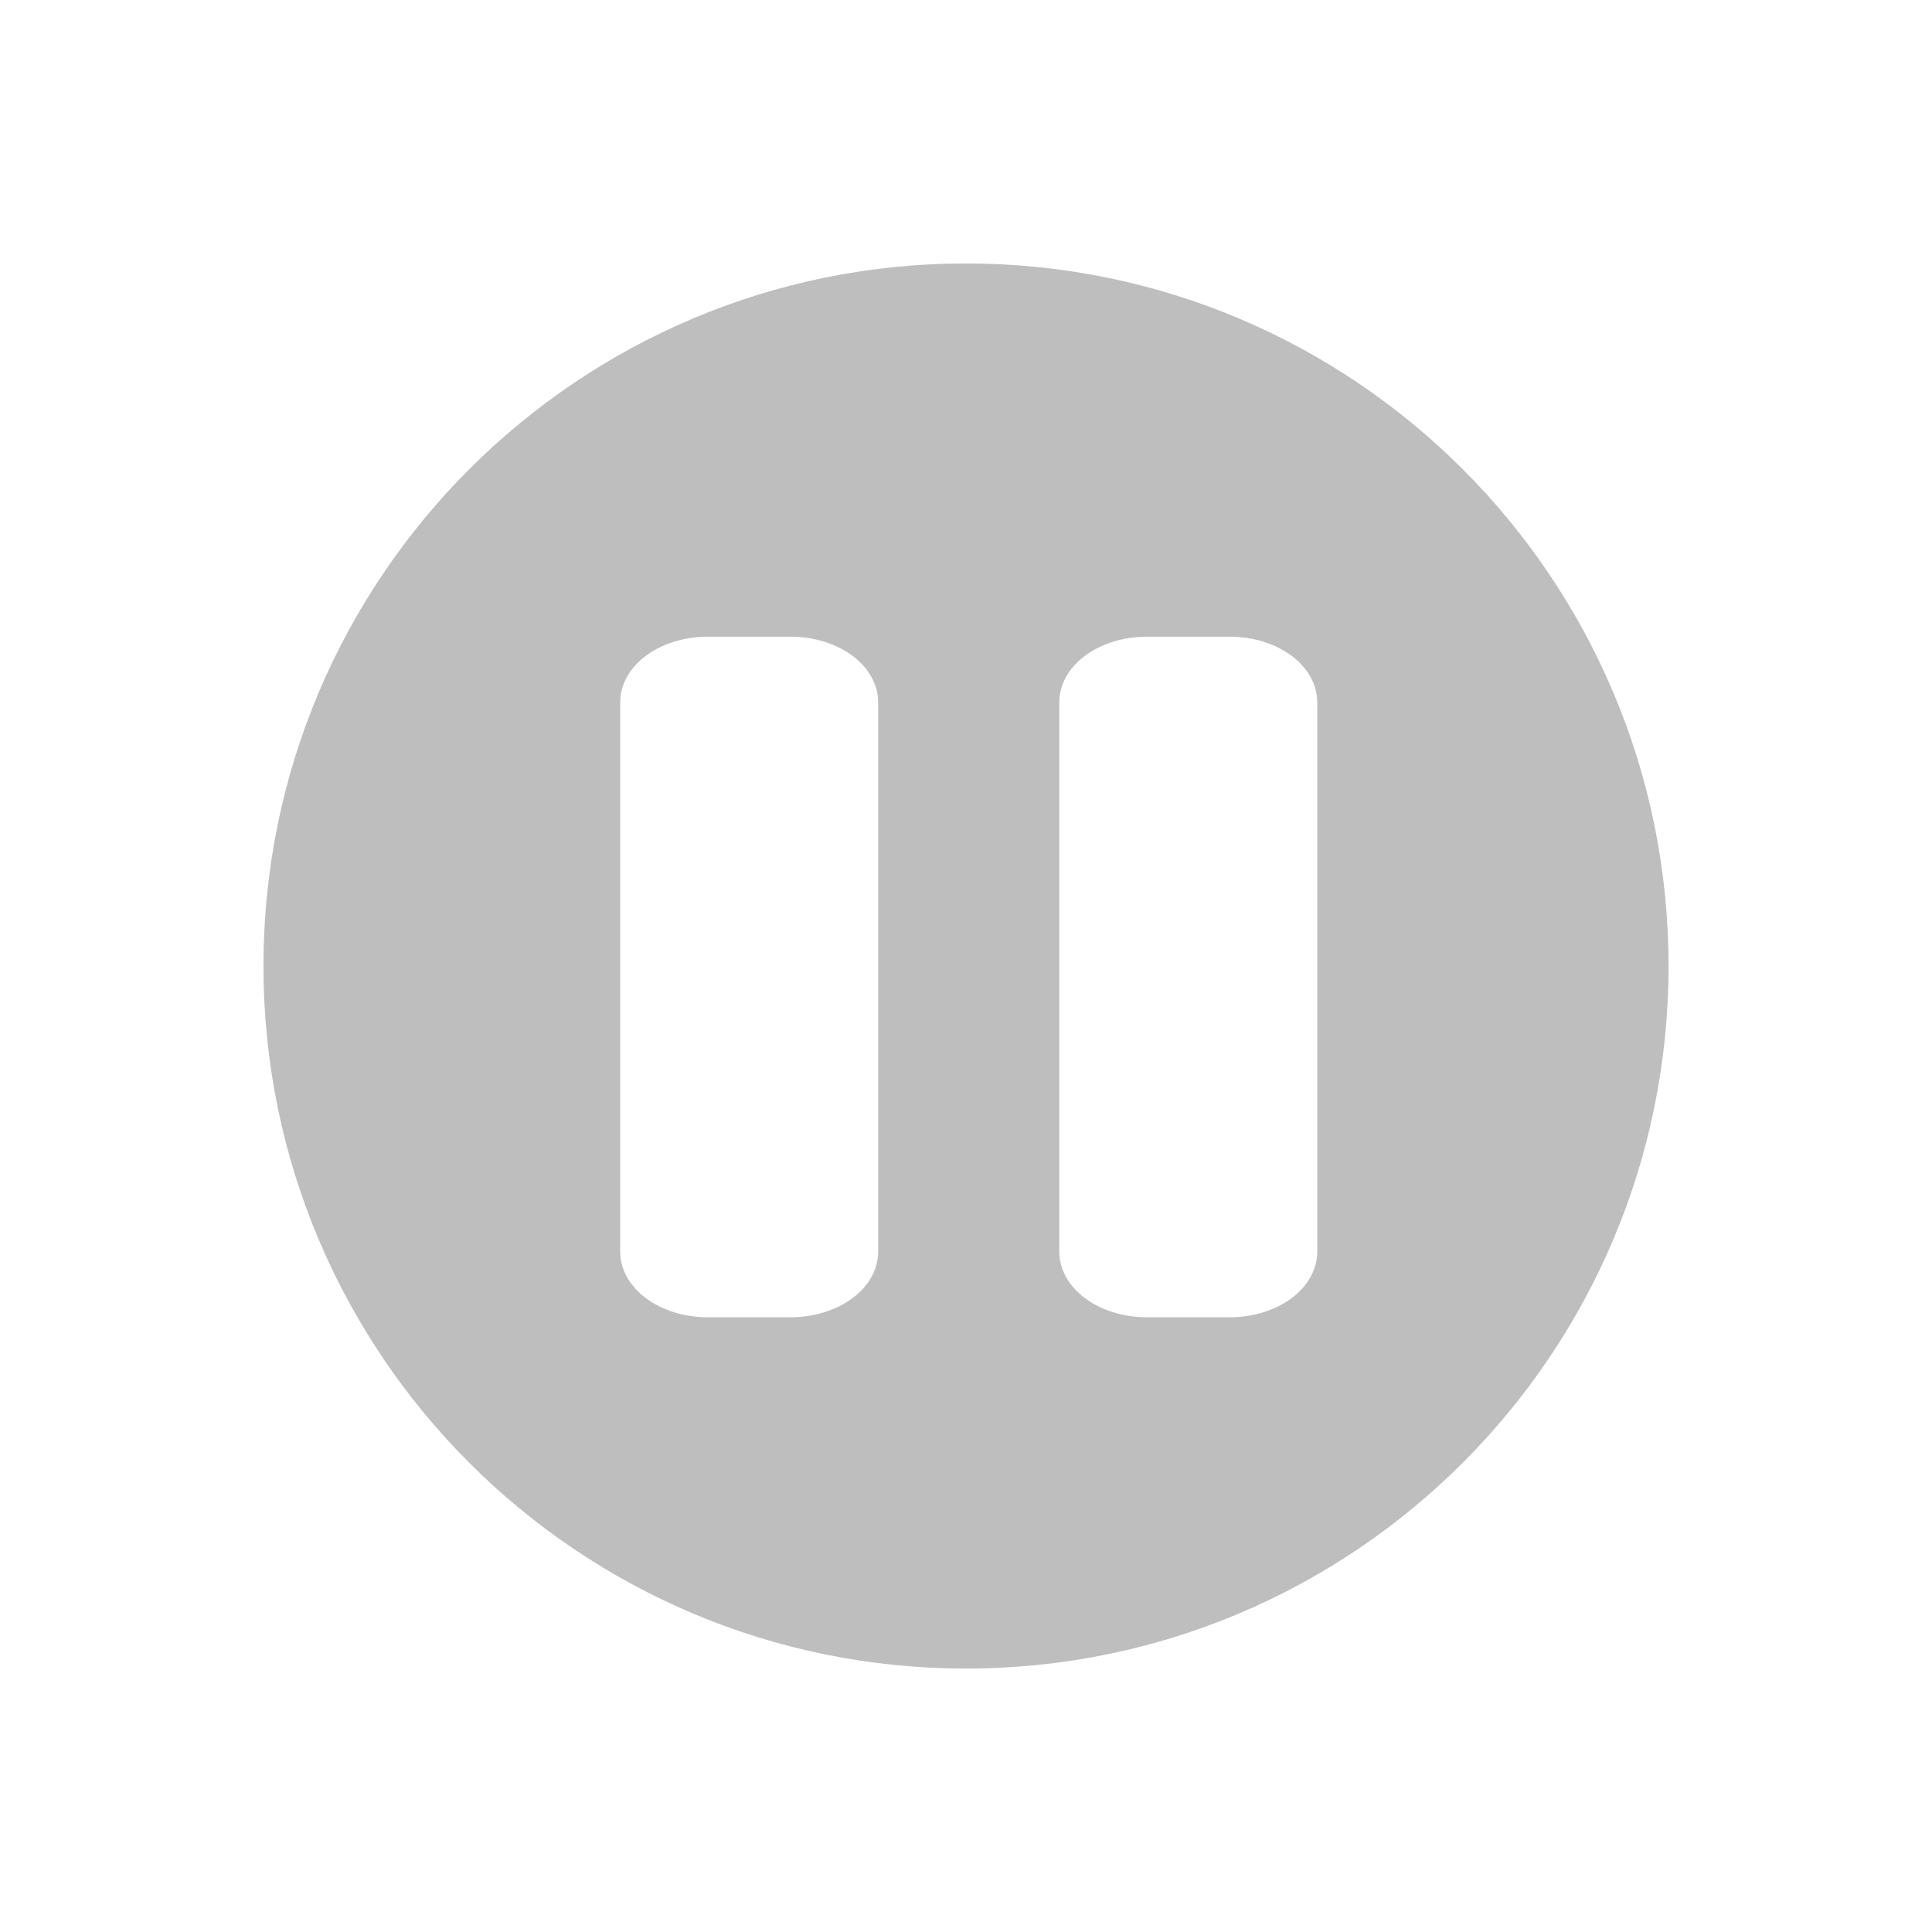 
<svg width="22" height="22" version="1.1" xmlns="http://www.w3.org/2000/svg">
	<path d="M 11 3 C 6.582 3 3 6.582 3 11 C 3 15.418 6.582 19 11 19 C 15.418 19 19 15.418 19 11 C 19 6.582 15.418 3 11 3 z M 8.062 7.25 L 9 7.25 C 9.554 7.25 10 7.581 10 8 L 10 14.25 C 10 14.669 9.554 15 9 15 L 8.062 15 C 7.508 15 7.062 14.669 7.062 14.25 L 7.062 8 C 7.062 7.581 7.508 7.25 8.062 7.25 z M 13.062 7.25 L 14 7.25 C 14.554 7.25 15 7.581 15 8 L 15 14.25 C 15 14.669 14.554 15 14 15 L 13.062 15 C 12.508 15 12.062 14.669 12.062 14.25 L 12.062 8 C 12.062 7.581 12.508 7.25 13.062 7.25 z " fill="#bebebe"/>

</svg>
